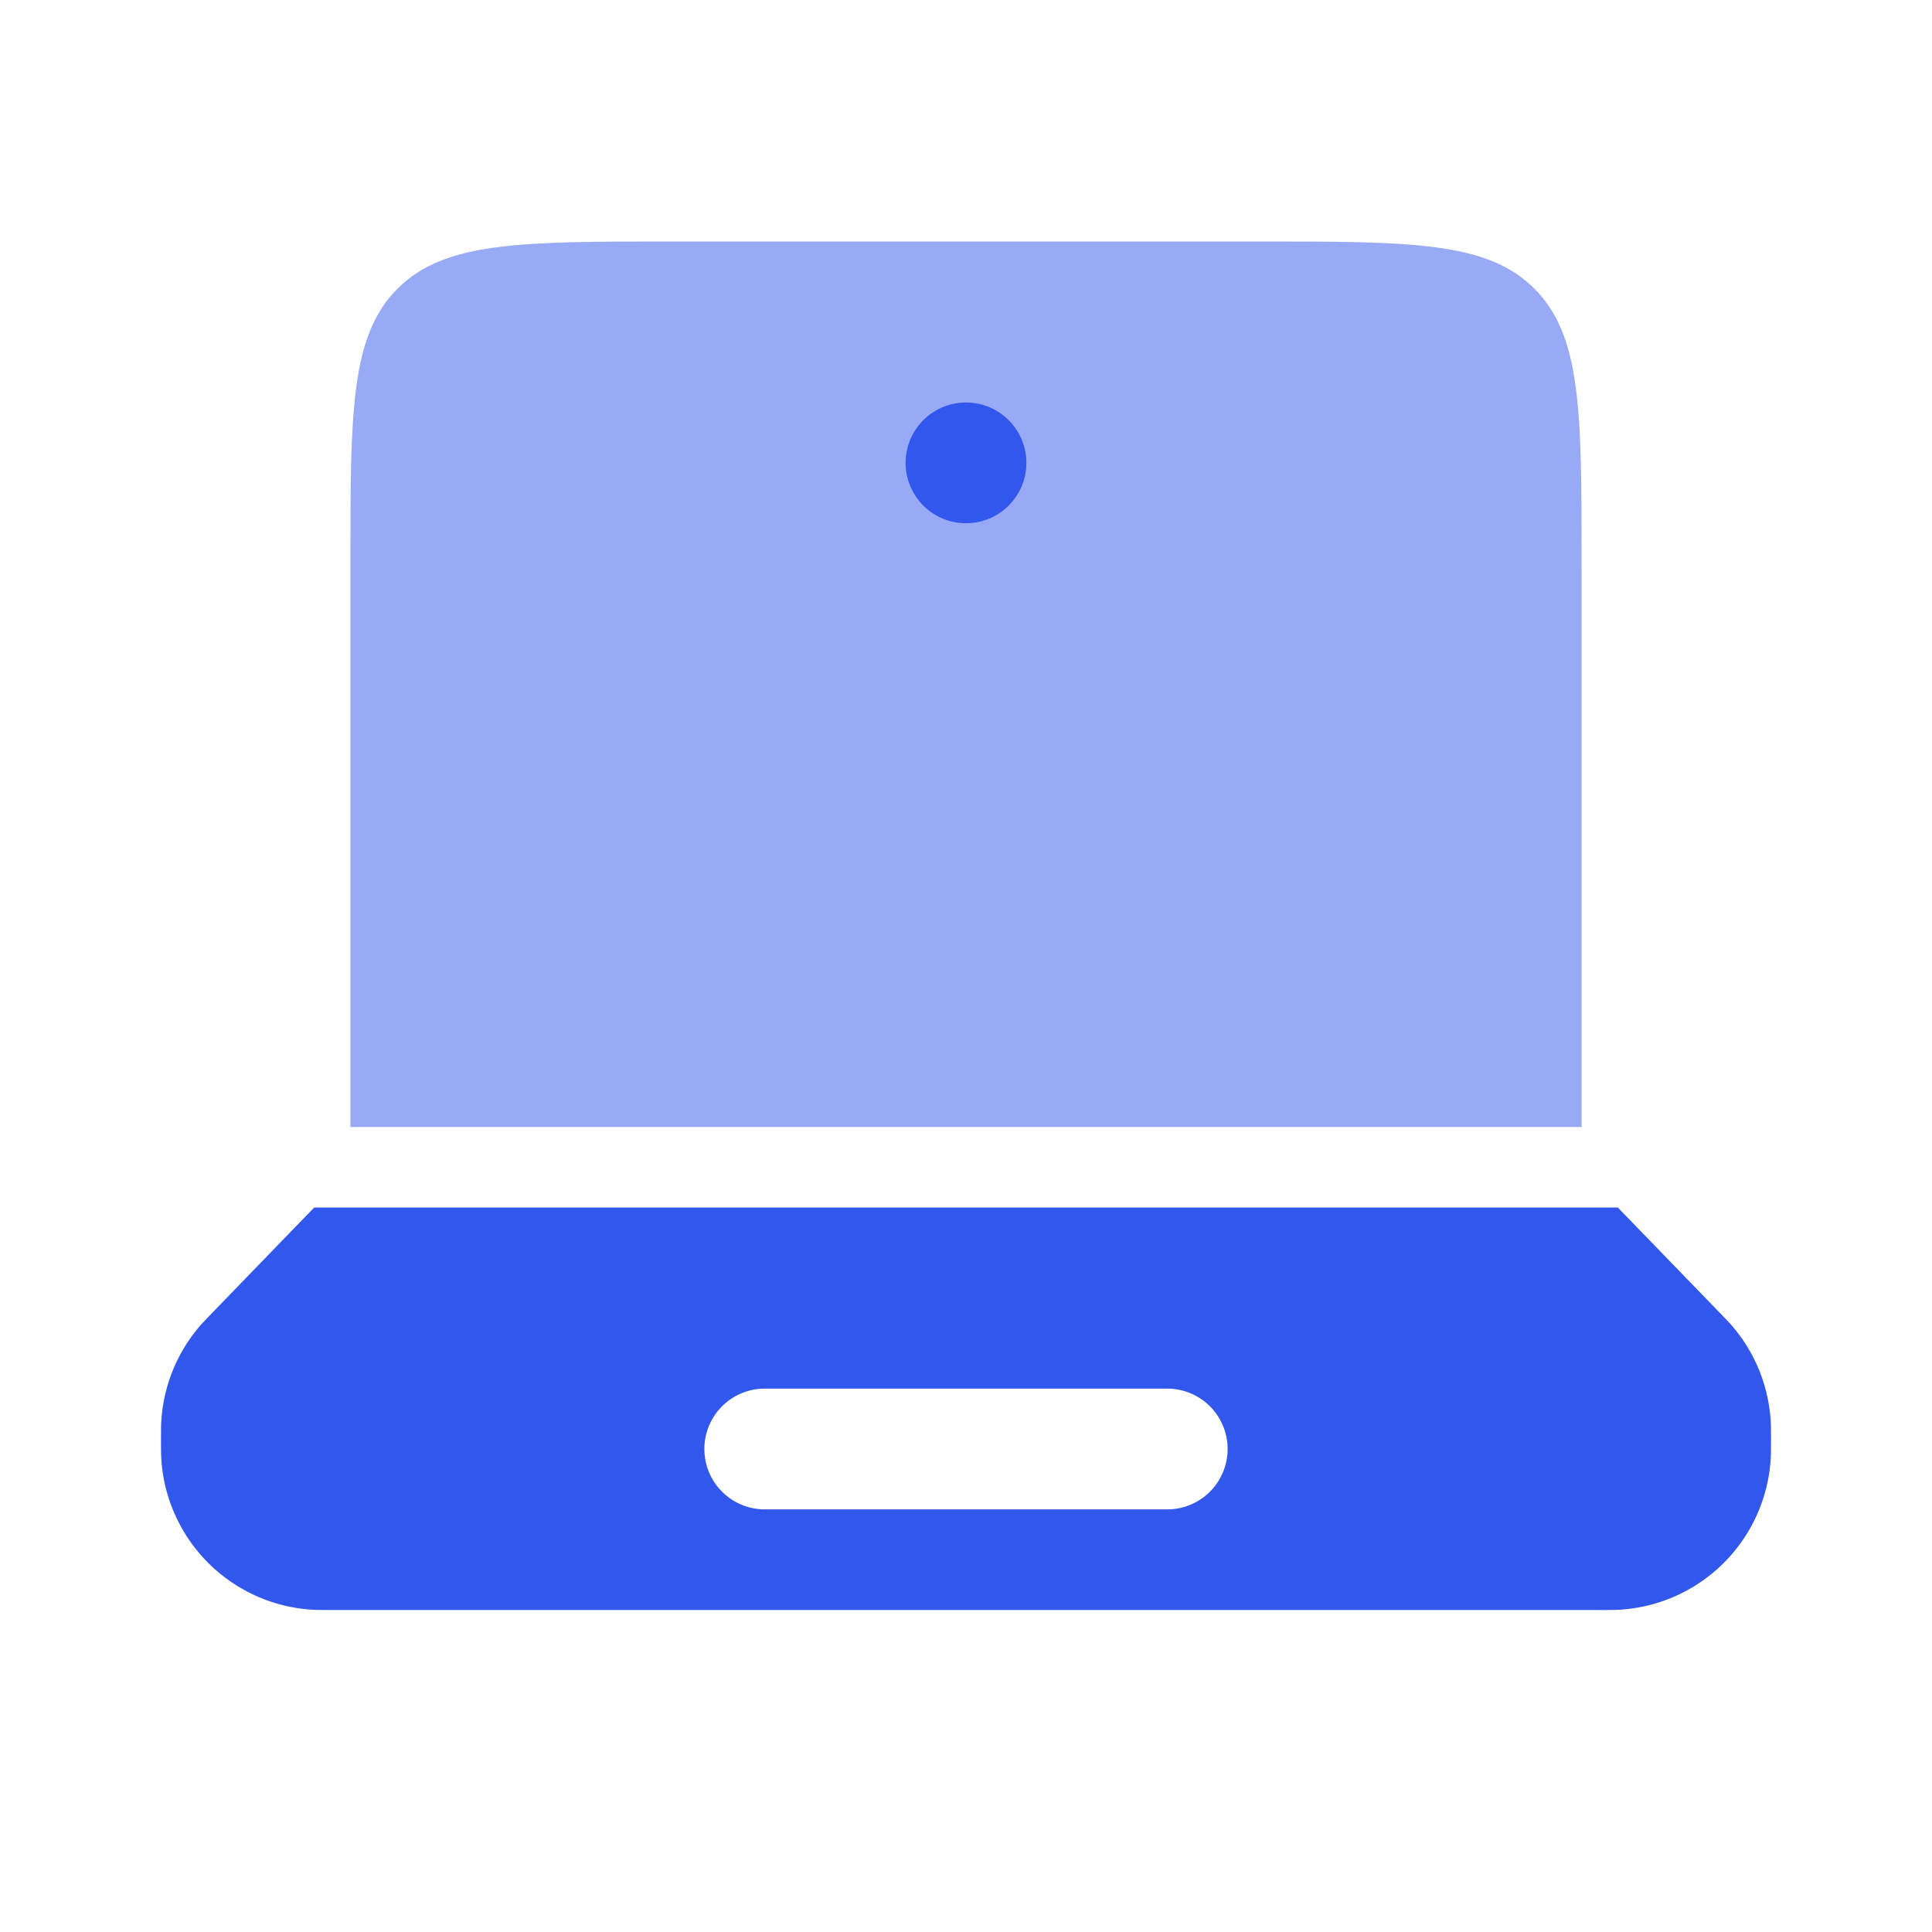 <svg xmlns="http://www.w3.org/2000/svg" width="1em" height="1em" viewBox="0 0 24 24"><path fill="#3257ec" d="M4.938 3.586c-.585.586-.585 1.528-.585 3.414v7h15.294V7c0-1.886 0-2.828-.586-3.414C18.475 3 17.532 3 15.647 3H8.353c-1.886 0-2.829 0-3.415.586" opacity="0.5"/><path fill="#3257ec" fill-rule="evenodd" d="m21.391 16.336l.088.092a2 2 0 0 1 .52 1.284l.001.127c0 .15 0 .224-.004.287a2 2 0 0 1-1.87 1.87a5.006 5.006 0 0 1-.287.004H4.161c-.15 0-.224 0-.287-.004a2 2 0 0 1-1.87-1.87C2 18.063 2 17.988 2 17.84l.001-.127a2 2 0 0 1 .52-1.284l.088-.092L3.903 15h16.194zM8.75 18a.75.75 0 0 1 .75-.75h5a.75.75 0 0 1 0 1.5h-5a.75.75 0 0 1-.75-.75" clip-rule="evenodd"/><path fill="#3257ec" d="M12.75 5.75a.75.75 0 1 1-1.5 0a.75.75 0 0 1 1.5 0"/></svg>